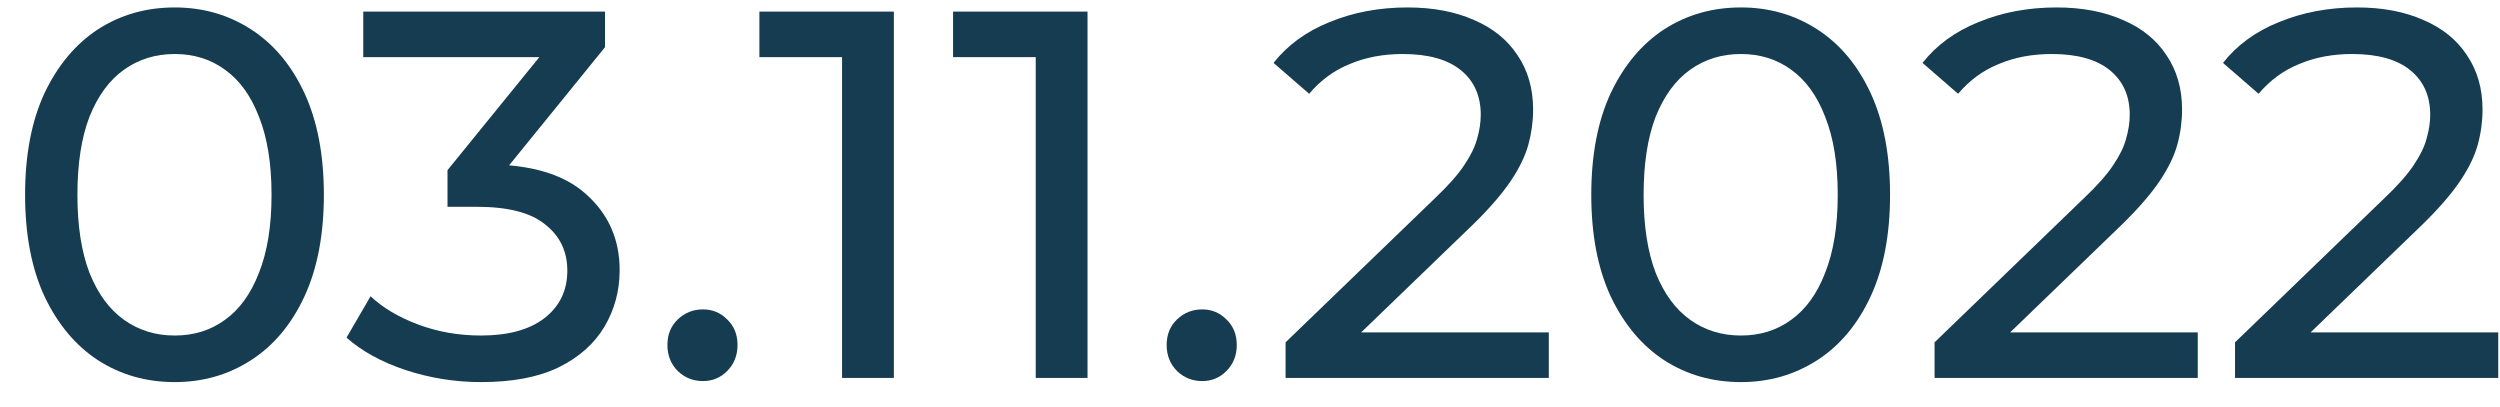<svg width="86" height="14" viewBox="0 0 86 14" fill="none" xmlns="http://www.w3.org/2000/svg">
<path d="M76.885 13V11.776L82.015 6.826C82.471 6.394 82.807 6.016 83.023 5.692C83.251 5.356 83.401 5.05 83.473 4.774C83.557 4.486 83.599 4.21 83.599 3.946C83.599 3.298 83.371 2.788 82.915 2.416C82.459 2.044 81.793 1.858 80.917 1.858C80.245 1.858 79.639 1.972 79.099 2.2C78.559 2.416 78.091 2.758 77.695 3.226L76.471 2.164C76.951 1.552 77.593 1.084 78.397 0.76C79.213 0.424 80.107 0.256 81.079 0.256C81.955 0.256 82.717 0.4 83.365 0.688C84.013 0.964 84.511 1.366 84.859 1.894C85.219 2.422 85.399 3.046 85.399 3.766C85.399 4.174 85.345 4.576 85.237 4.972C85.129 5.368 84.925 5.788 84.625 6.232C84.325 6.676 83.893 7.174 83.329 7.726L78.757 12.136L78.325 11.434H85.939V13H76.885Z" fill="#163C51"/>
<path d="M66.549 13V11.776L71.679 6.826C72.135 6.394 72.471 6.016 72.687 5.692C72.915 5.356 73.065 5.05 73.137 4.774C73.221 4.486 73.263 4.21 73.263 3.946C73.263 3.298 73.035 2.788 72.579 2.416C72.123 2.044 71.457 1.858 70.581 1.858C69.909 1.858 69.303 1.972 68.763 2.2C68.223 2.416 67.755 2.758 67.359 3.226L66.135 2.164C66.615 1.552 67.257 1.084 68.061 0.76C68.877 0.424 69.771 0.256 70.743 0.256C71.619 0.256 72.381 0.4 73.029 0.688C73.677 0.964 74.175 1.366 74.523 1.894C74.883 2.422 75.063 3.046 75.063 3.766C75.063 4.174 75.009 4.576 74.901 4.972C74.793 5.368 74.589 5.788 74.289 6.232C73.989 6.676 73.557 7.174 72.993 7.726L68.421 12.136L67.989 11.434H75.603V13H66.549Z" fill="#163C51"/>
<path d="M59.888 13.144C58.904 13.144 58.022 12.892 57.242 12.388C56.474 11.884 55.862 11.152 55.406 10.192C54.962 9.232 54.74 8.068 54.74 6.7C54.74 5.332 54.962 4.168 55.406 3.208C55.862 2.248 56.474 1.516 57.242 1.012C58.022 0.508 58.904 0.256 59.888 0.256C60.86 0.256 61.736 0.508 62.516 1.012C63.296 1.516 63.908 2.248 64.352 3.208C64.796 4.168 65.018 5.332 65.018 6.7C65.018 8.068 64.796 9.232 64.352 10.192C63.908 11.152 63.296 11.884 62.516 12.388C61.736 12.892 60.86 13.144 59.888 13.144ZM59.888 11.542C60.548 11.542 61.124 11.362 61.616 11.002C62.12 10.642 62.51 10.102 62.786 9.382C63.074 8.662 63.218 7.768 63.218 6.7C63.218 5.632 63.074 4.738 62.786 4.018C62.51 3.298 62.12 2.758 61.616 2.398C61.124 2.038 60.548 1.858 59.888 1.858C59.228 1.858 58.646 2.038 58.142 2.398C57.638 2.758 57.242 3.298 56.954 4.018C56.678 4.738 56.54 5.632 56.54 6.7C56.54 7.768 56.678 8.662 56.954 9.382C57.242 10.102 57.638 10.642 58.142 11.002C58.646 11.362 59.228 11.542 59.888 11.542Z" fill="#163C51"/>
<path d="M44.224 13V11.776L49.355 6.826C49.81 6.394 50.147 6.016 50.362 5.692C50.59 5.356 50.74 5.05 50.812 4.774C50.897 4.486 50.938 4.21 50.938 3.946C50.938 3.298 50.711 2.788 50.255 2.416C49.798 2.044 49.133 1.858 48.257 1.858C47.584 1.858 46.978 1.972 46.438 2.2C45.898 2.416 45.431 2.758 45.035 3.226L43.81 2.164C44.291 1.552 44.932 1.084 45.736 0.76C46.553 0.424 47.447 0.256 48.419 0.256C49.294 0.256 50.056 0.4 50.705 0.688C51.352 0.964 51.85 1.366 52.199 1.894C52.559 2.422 52.739 3.046 52.739 3.766C52.739 4.174 52.684 4.576 52.577 4.972C52.468 5.368 52.264 5.788 51.965 6.232C51.664 6.676 51.233 7.174 50.669 7.726L46.096 12.136L45.664 11.434H53.279V13H44.224Z" fill="#163C51"/>
<path d="M41.357 13.109C41.021 13.109 40.733 12.995 40.493 12.767C40.253 12.527 40.133 12.227 40.133 11.867C40.133 11.507 40.253 11.213 40.493 10.985C40.733 10.757 41.021 10.643 41.357 10.643C41.681 10.643 41.957 10.757 42.185 10.985C42.425 11.213 42.545 11.507 42.545 11.867C42.545 12.227 42.425 12.527 42.185 12.767C41.957 12.995 41.681 13.109 41.357 13.109Z" fill="#163C51"/>
<path d="M35.629 13V1.12L36.403 1.966H32.785V0.4H37.411V13H35.629Z" fill="#163C51"/>
<path d="M28.967 13V1.12L29.741 1.966H26.123V0.4H30.749V13H28.967Z" fill="#163C51"/>
<path d="M24.183 13.109C23.847 13.109 23.559 12.995 23.319 12.767C23.079 12.527 22.959 12.227 22.959 11.867C22.959 11.507 23.079 11.213 23.319 10.985C23.559 10.757 23.847 10.643 24.183 10.643C24.507 10.643 24.783 10.757 25.011 10.985C25.251 11.213 25.371 11.507 25.371 11.867C25.371 12.227 25.251 12.527 25.011 12.767C24.783 12.995 24.507 13.109 24.183 13.109Z" fill="#163C51"/>
<path d="M16.546 13.144C15.658 13.144 14.794 13.006 13.954 12.73C13.126 12.454 12.448 12.082 11.92 11.614L12.748 10.192C13.168 10.588 13.714 10.912 14.386 11.164C15.058 11.416 15.778 11.542 16.546 11.542C17.482 11.542 18.208 11.344 18.724 10.948C19.252 10.54 19.516 9.994 19.516 9.31C19.516 8.65 19.264 8.122 18.76 7.726C18.268 7.318 17.482 7.114 16.402 7.114H15.394V5.854L19.138 1.246L19.39 1.966H12.496V0.4H20.812V1.624L17.086 6.214L16.15 5.656H16.744C18.268 5.656 19.408 5.998 20.164 6.682C20.932 7.366 21.316 8.236 21.316 9.292C21.316 10 21.142 10.648 20.794 11.236C20.446 11.824 19.918 12.292 19.21 12.64C18.514 12.976 17.626 13.144 16.546 13.144Z" fill="#163C51"/>
<path d="M6.011 13.144C5.027 13.144 4.145 12.892 3.365 12.388C2.597 11.884 1.985 11.152 1.529 10.192C1.085 9.232 0.863 8.068 0.863 6.7C0.863 5.332 1.085 4.168 1.529 3.208C1.985 2.248 2.597 1.516 3.365 1.012C4.145 0.508 5.027 0.256 6.011 0.256C6.983 0.256 7.859 0.508 8.639 1.012C9.419 1.516 10.031 2.248 10.475 3.208C10.919 4.168 11.141 5.332 11.141 6.7C11.141 8.068 10.919 9.232 10.475 10.192C10.031 11.152 9.419 11.884 8.639 12.388C7.859 12.892 6.983 13.144 6.011 13.144ZM6.011 11.542C6.671 11.542 7.247 11.362 7.739 11.002C8.243 10.642 8.633 10.102 8.909 9.382C9.197 8.662 9.341 7.768 9.341 6.7C9.341 5.632 9.197 4.738 8.909 4.018C8.633 3.298 8.243 2.758 7.739 2.398C7.247 2.038 6.671 1.858 6.011 1.858C5.351 1.858 4.769 2.038 4.265 2.398C3.761 2.758 3.365 3.298 3.077 4.018C2.801 4.738 2.663 5.632 2.663 6.7C2.663 7.768 2.801 8.662 3.077 9.382C3.365 10.102 3.761 10.642 4.265 11.002C4.769 11.362 5.351 11.542 6.011 11.542Z" fill="#163C51"/>
</svg>
